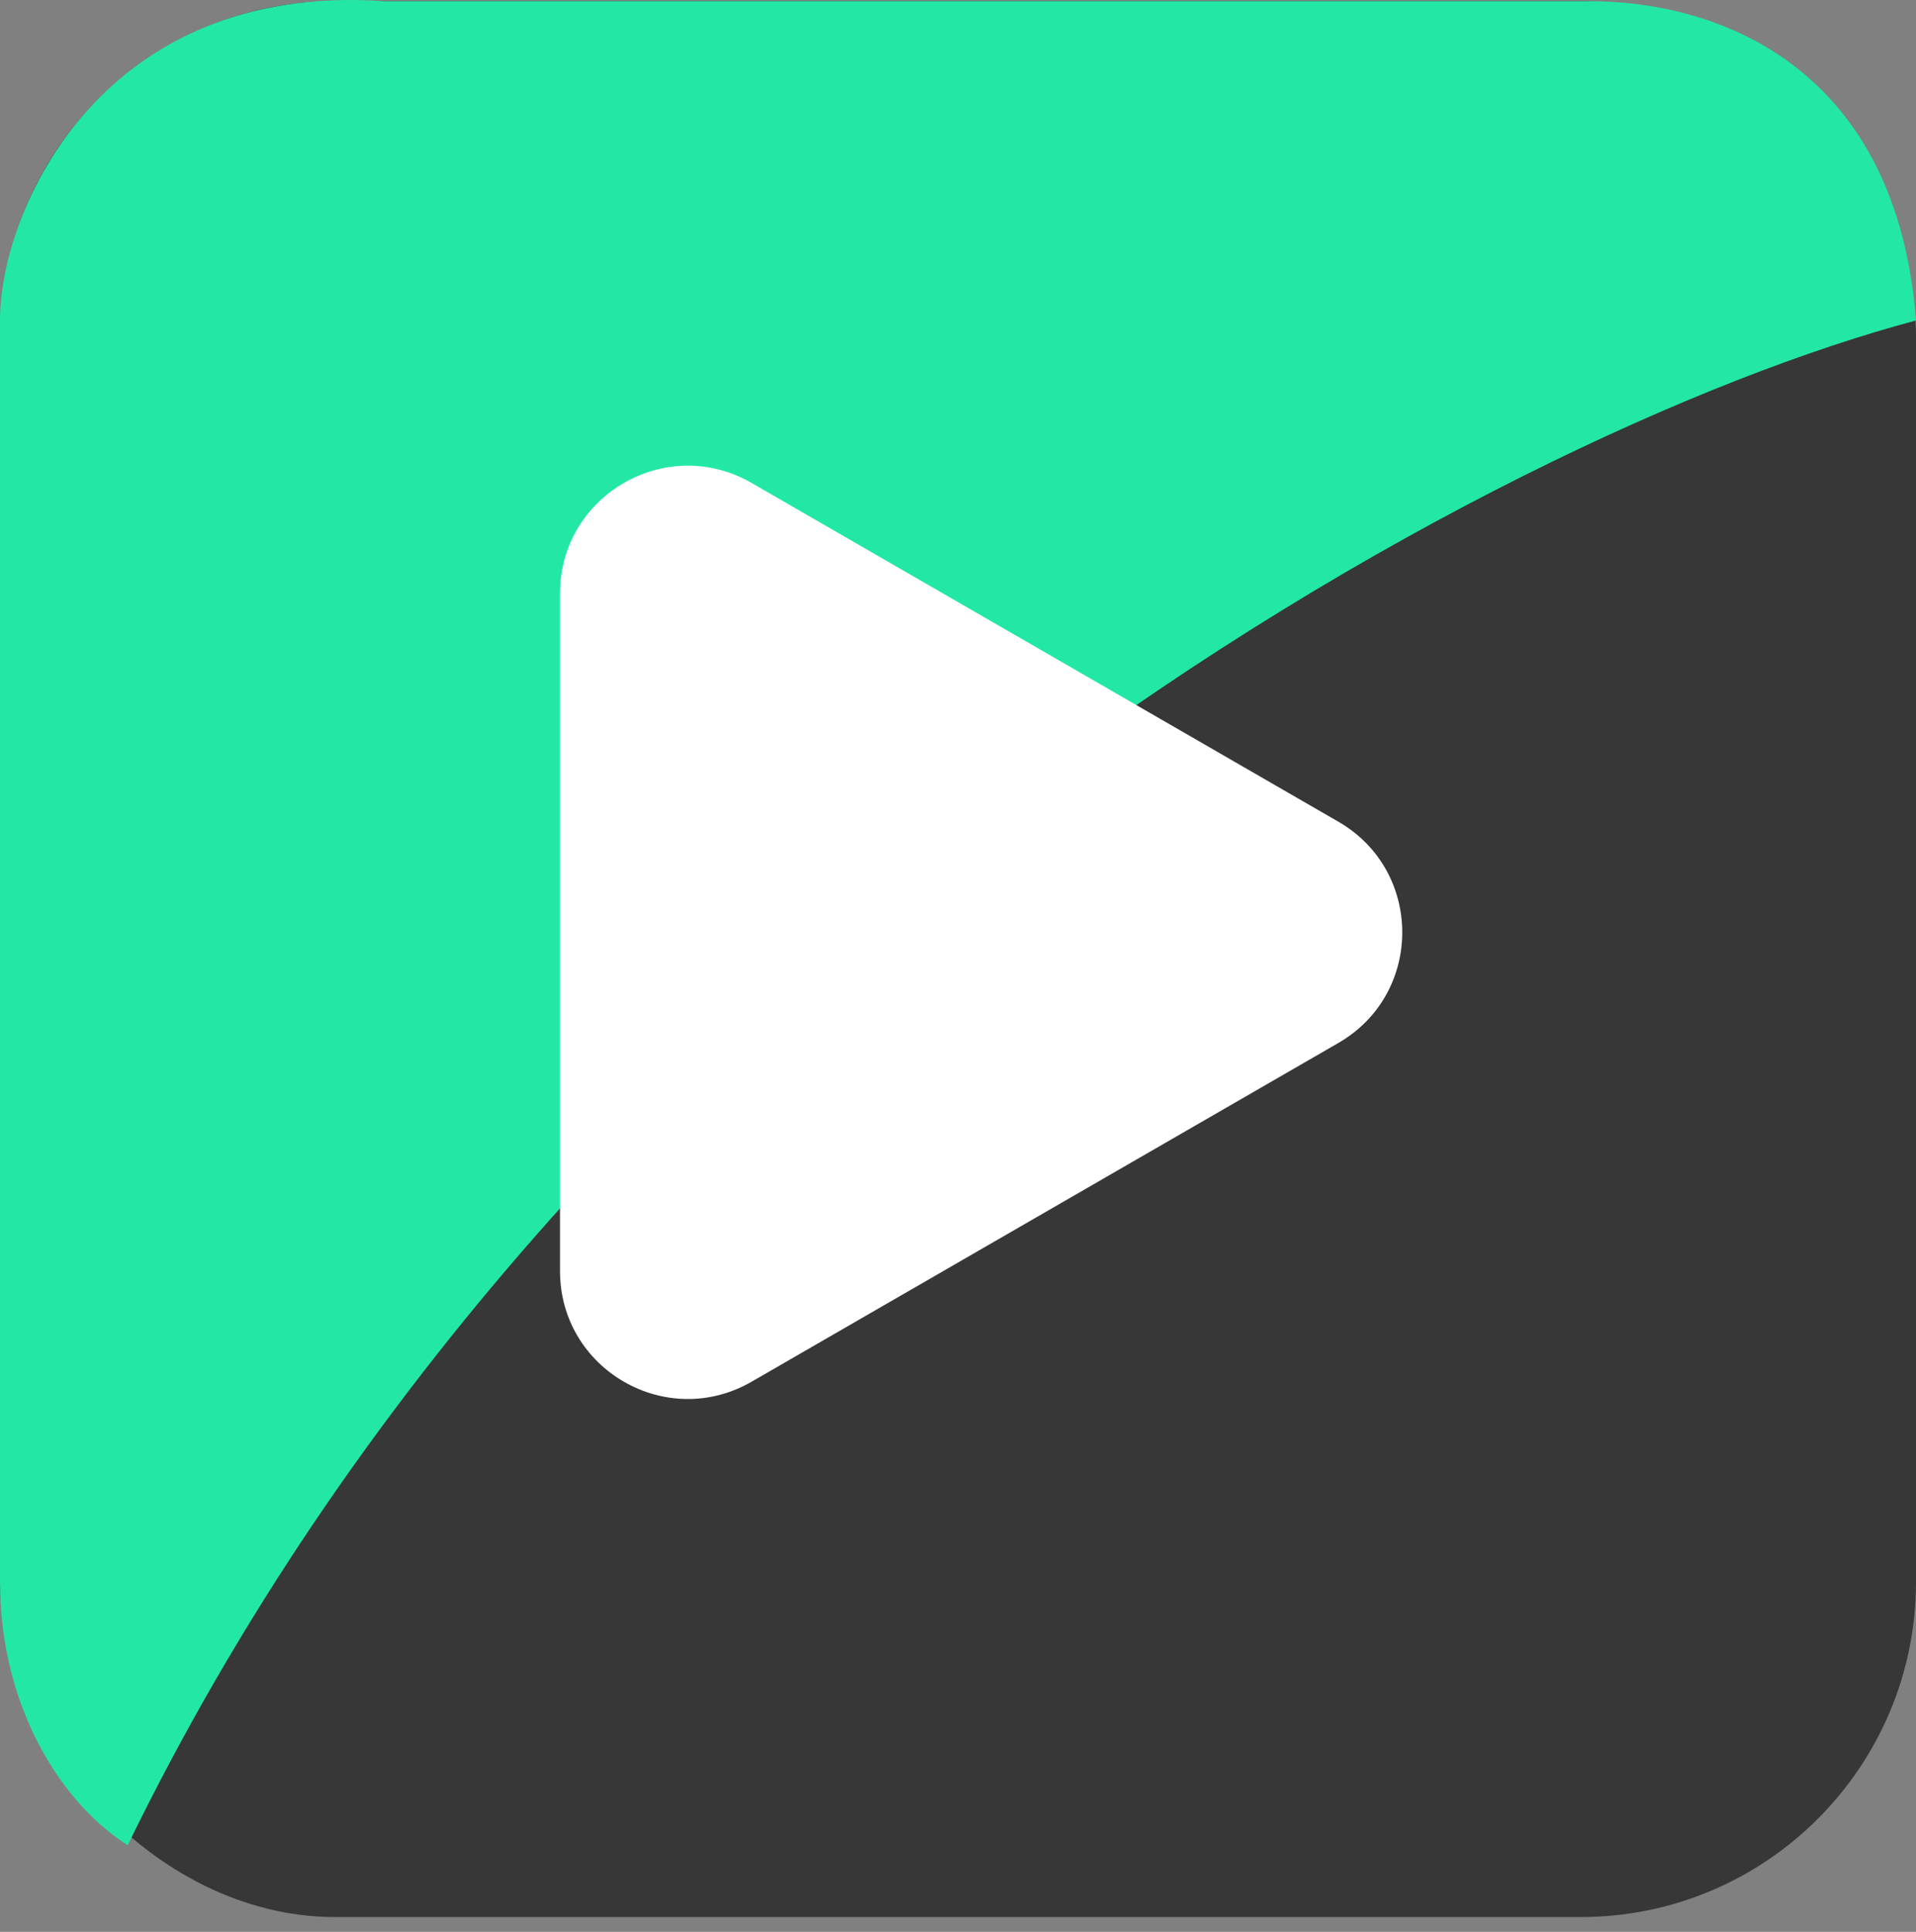 <svg width="120" height="121" viewBox="0 0 120 121" fill="none" xmlns="http://www.w3.org/2000/svg">
<rect x="0" y="0" width="120" height="121" fill="#808080" stroke="none"/>
<rect y="0.072" width="120" height="120" rx="21" fill="#373737"/>
<path d="M0 99.072C0 107.072 4 113.071 8 115.571C36 57.971 93.667 27.072 120 20.072C118.8 4.472 108 0.072 99.5 0.072H24C6.4 -1.128 0 13.072 0 20.072V99.072Z" fill="#23E8A5"/>
<path d="M47.074 86.541C41.741 89.621 35.074 85.772 35.074 79.613L35.074 37.178C35.074 31.02 41.741 27.171 47.074 30.25L83.824 51.467C89.157 54.547 89.157 62.245 83.824 65.324L47.074 86.541Z" fill="white"/>
</svg>
